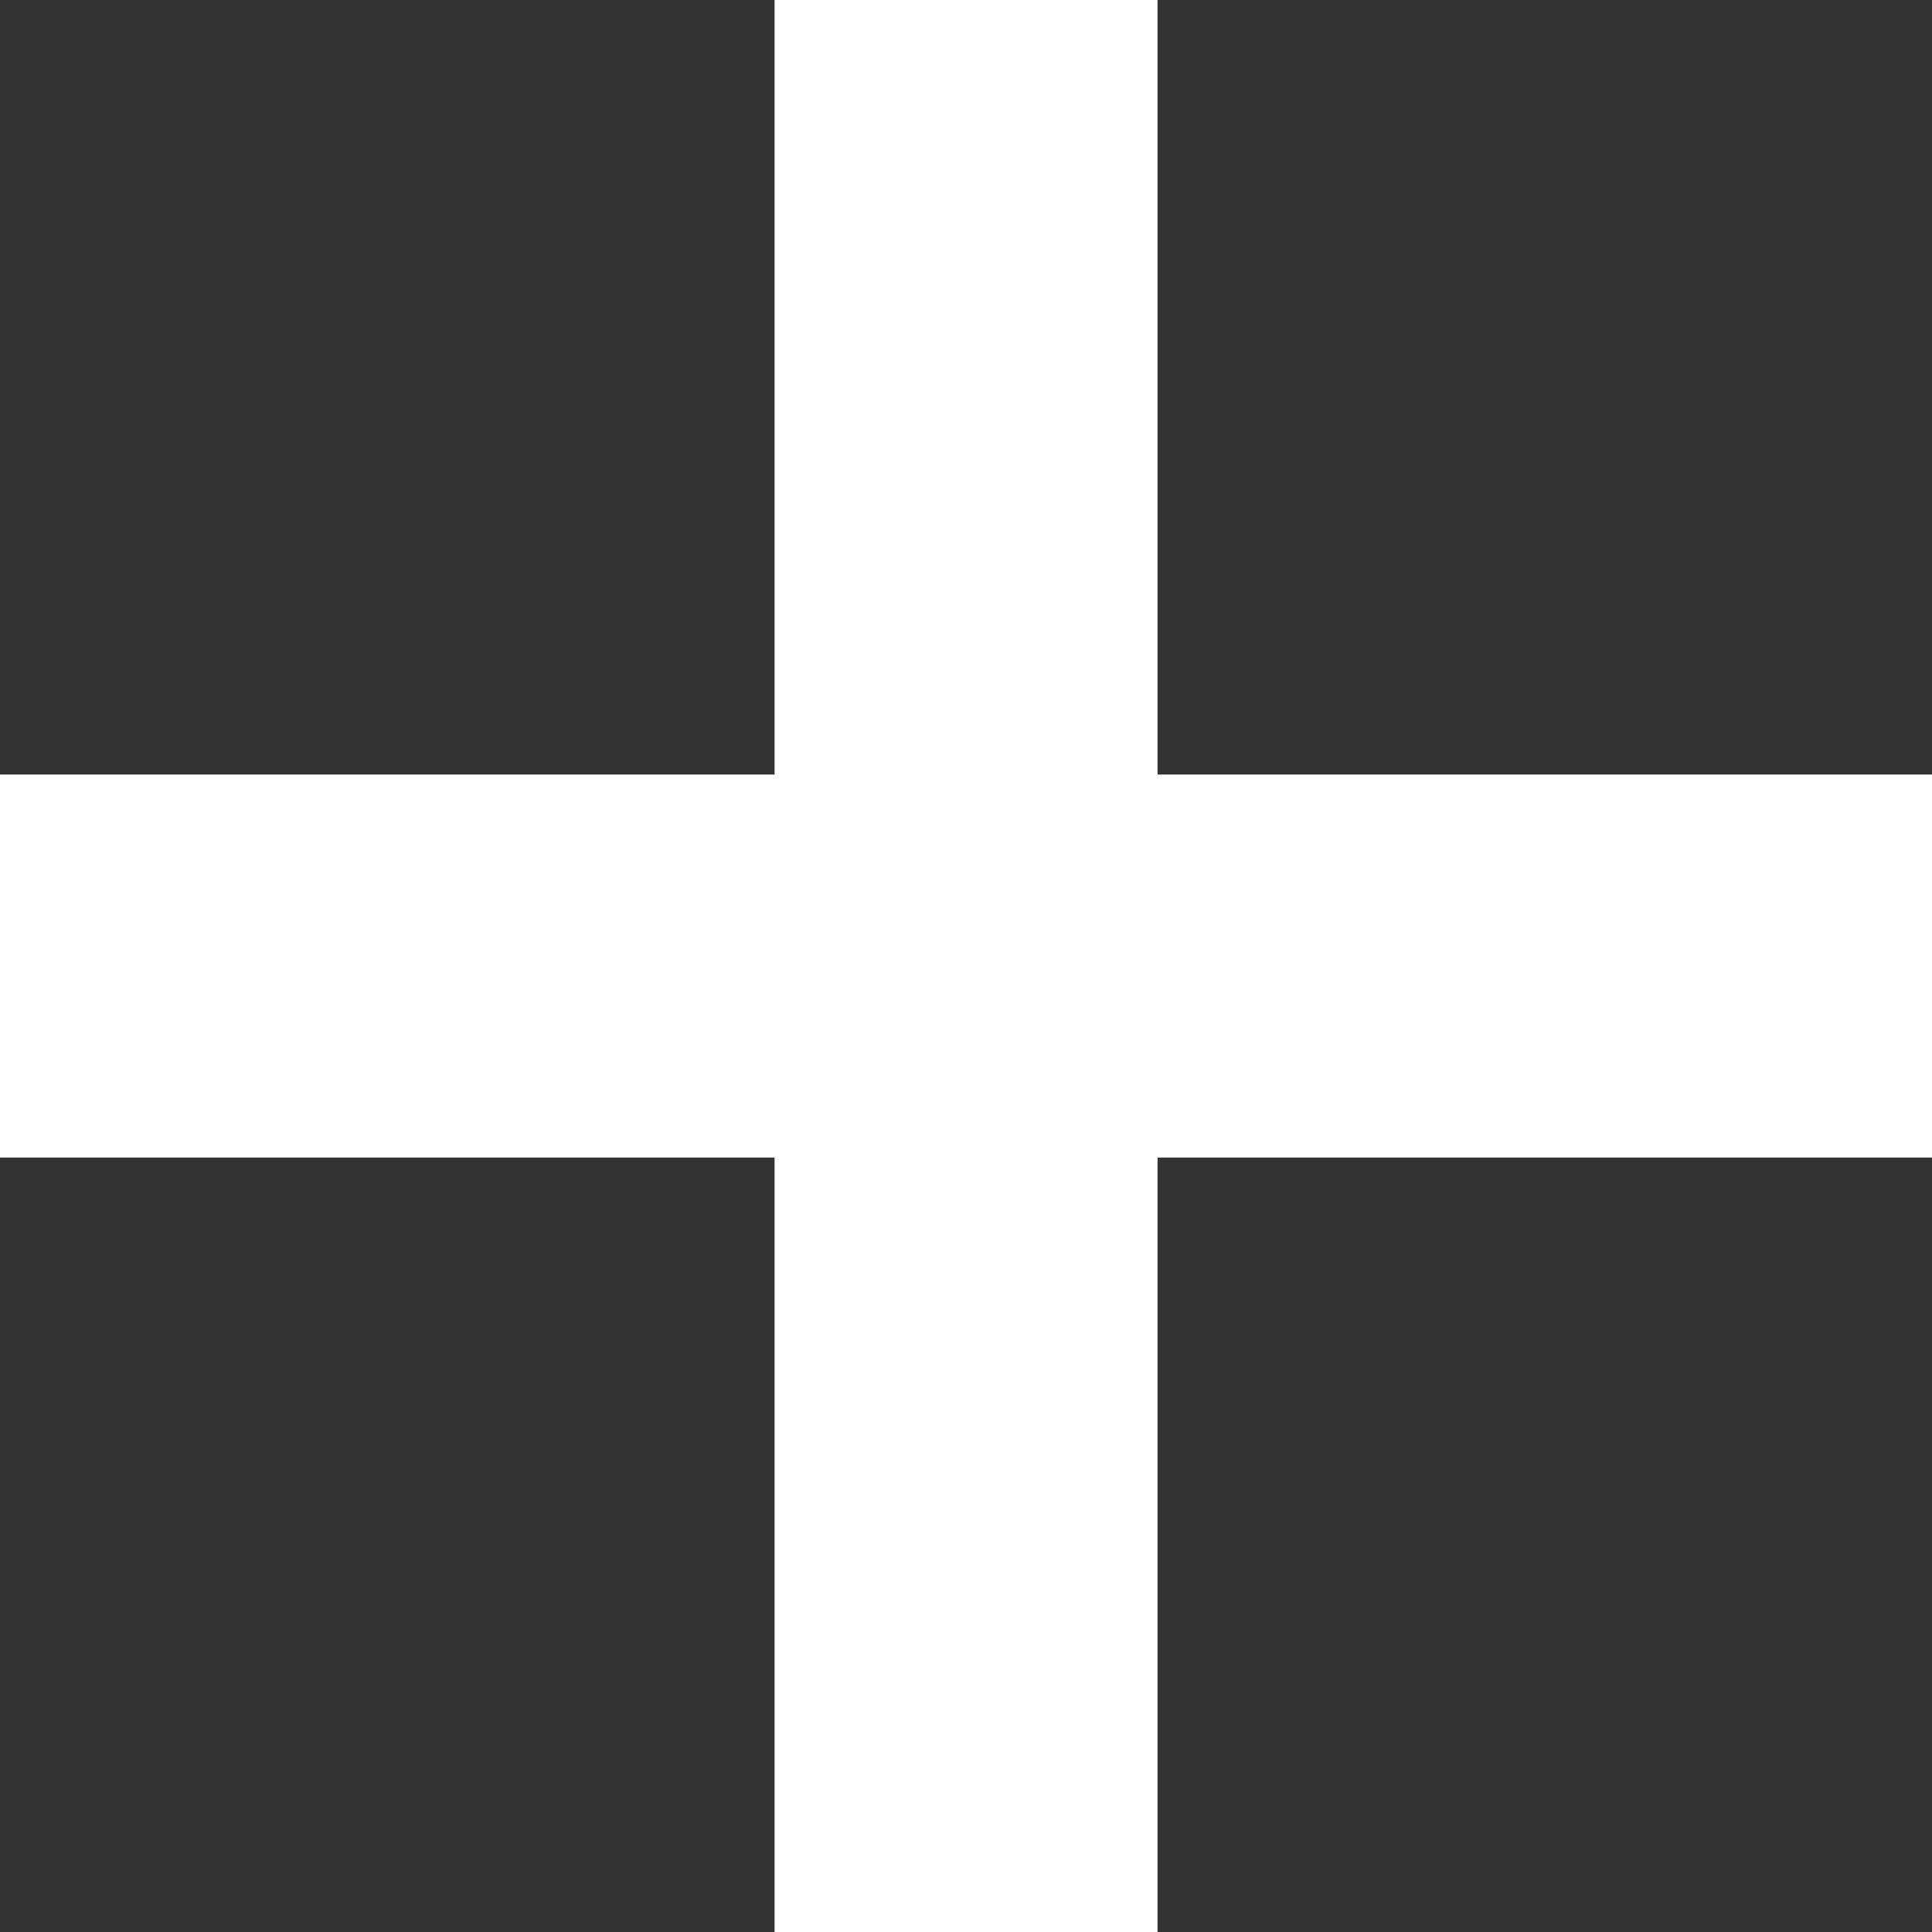 <svg xmlns="http://www.w3.org/2000/svg" width="20.179" height="20.179" viewBox="0 0 20.179 20.179">
  <rect x="0" y="0" width="20.179" height="20.179" fill="#333333" stroke="none"/>
  <g id="Group_1" data-name="Group 1" transform="translate(-542.5 -369.5)">
    <line id="Line_1" data-name="Line 1" y2="20.179" transform="translate(552.59 369.5)" fill="none" stroke="#fff" stroke-width="4"/>
    <line id="Line_2" data-name="Line 2" y2="20.179" transform="translate(562.679 379.59) rotate(90)" fill="none" stroke="#fff" stroke-width="4"/>
  </g>
</svg>
